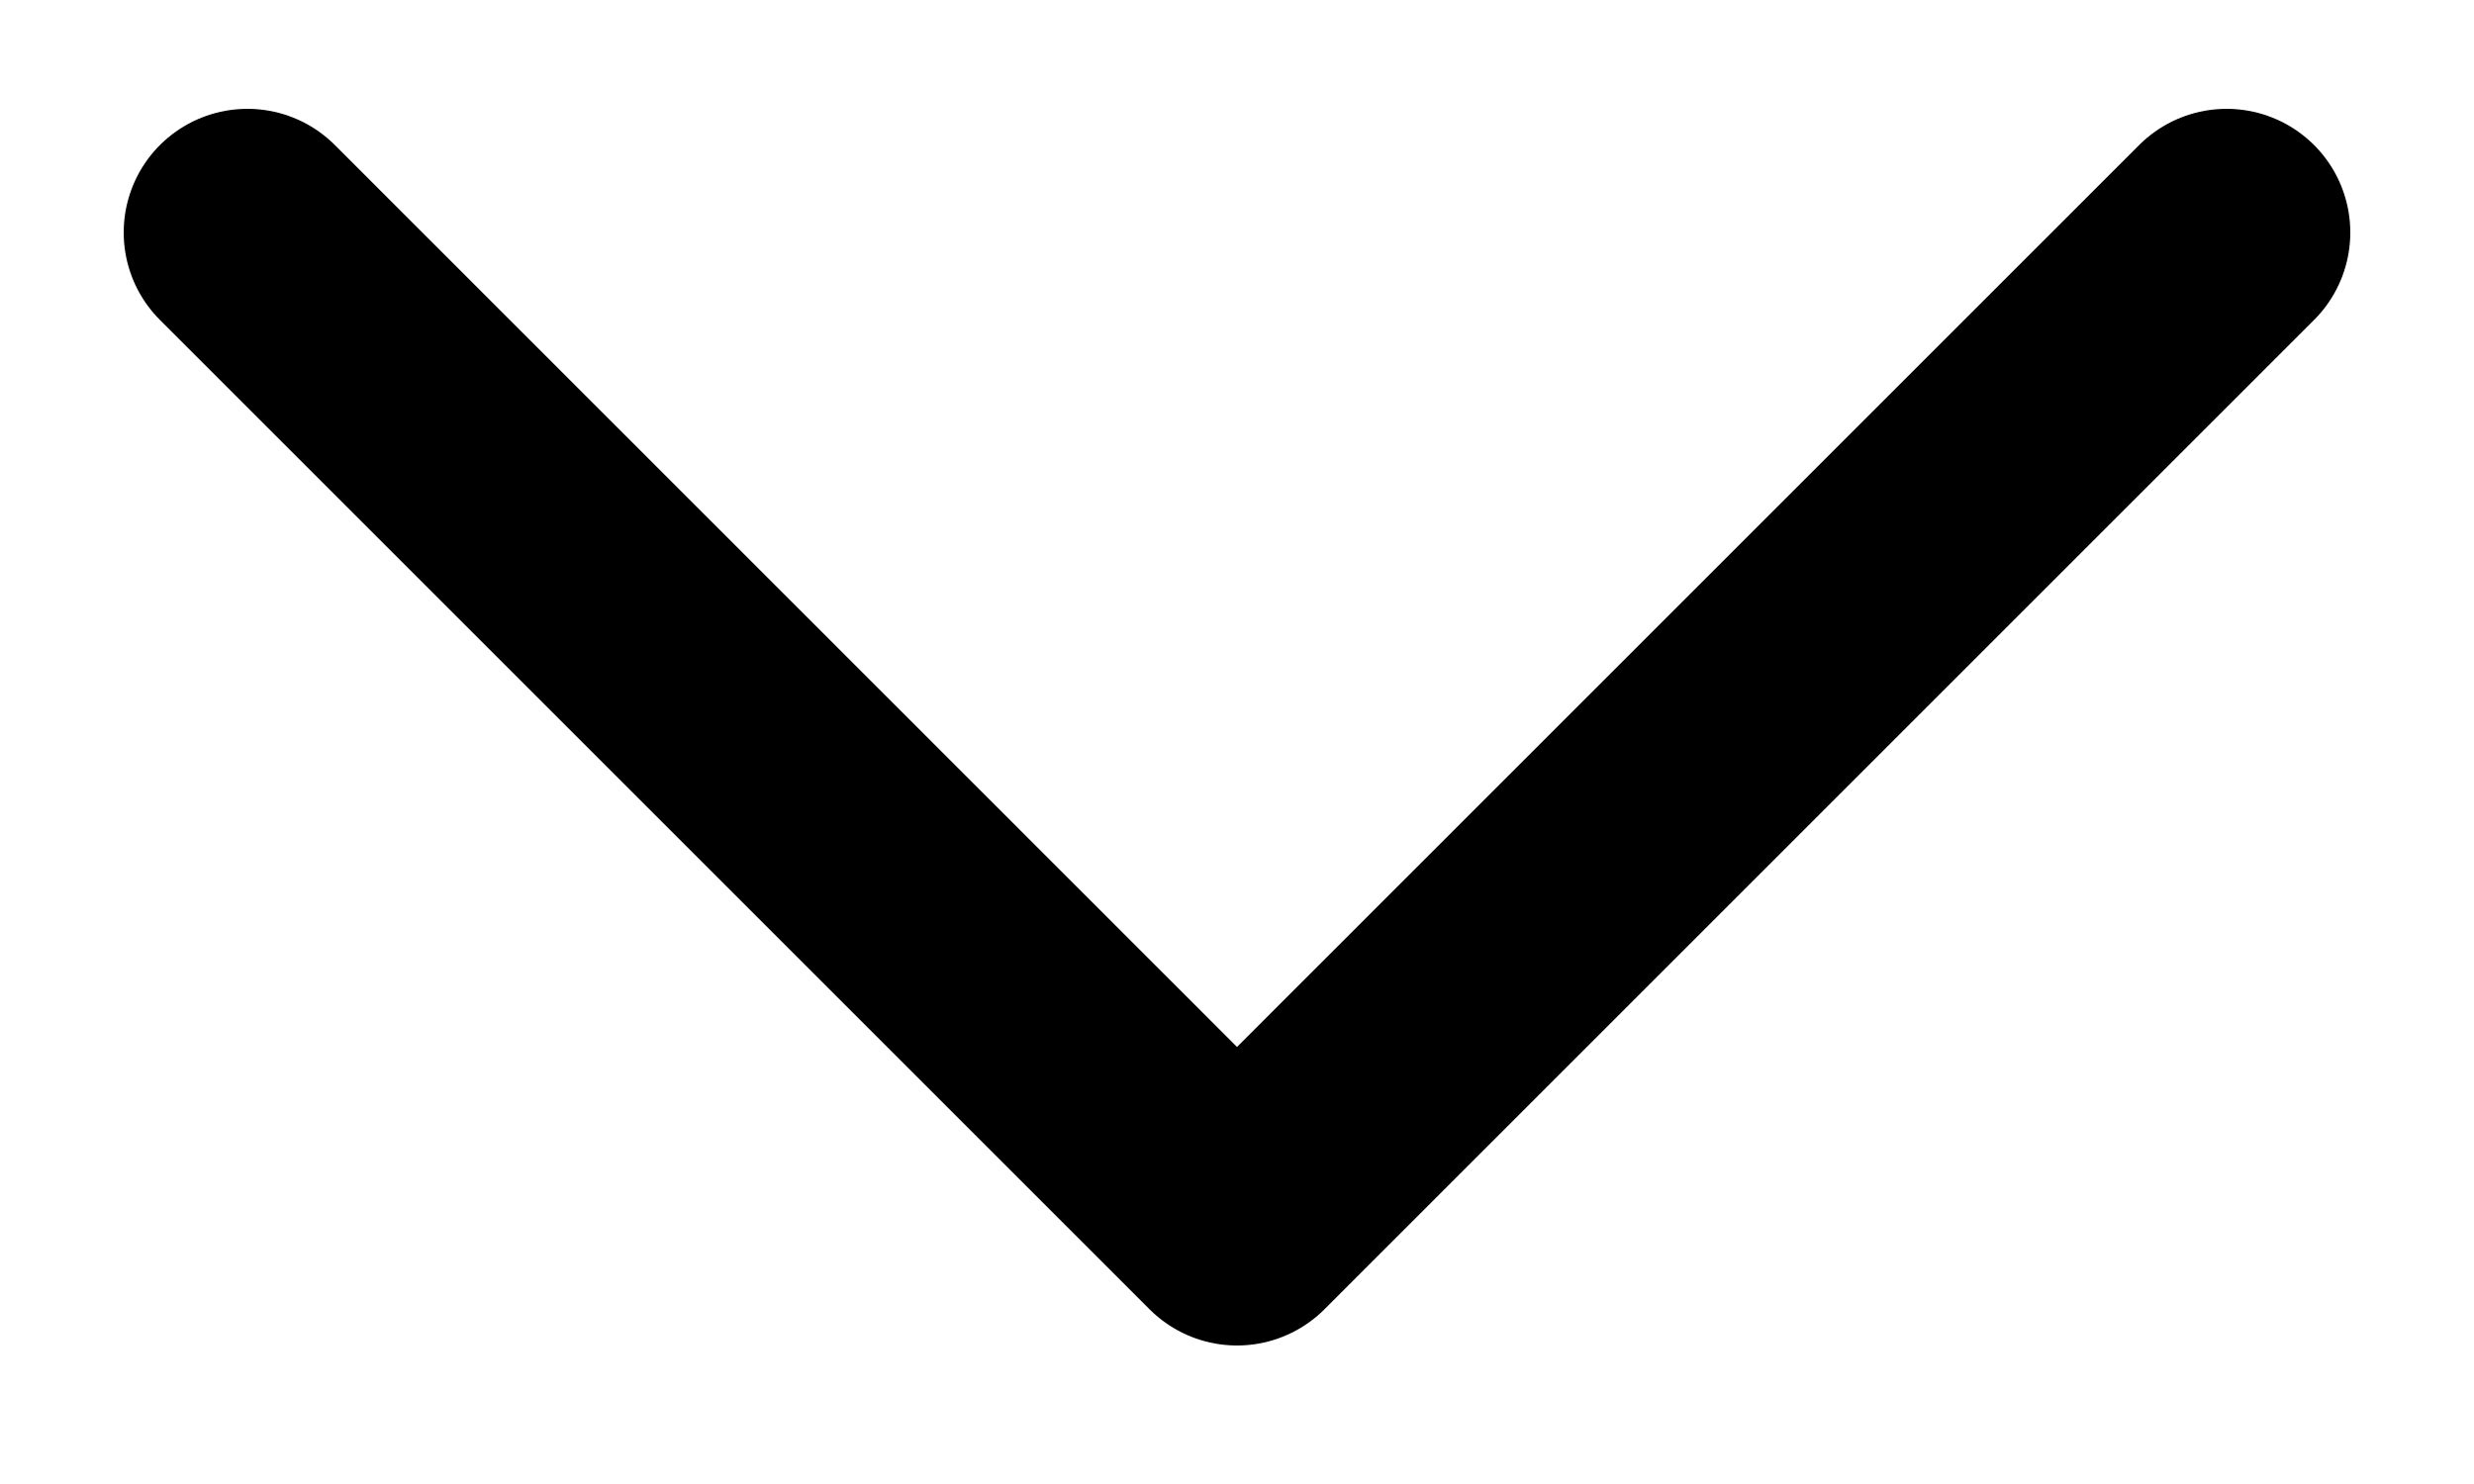 <svg width="15" height="9" viewBox="0 0 15 9" fill="none" xmlns="http://www.w3.org/2000/svg">
<path d="M1.5 1.41L7.5 7.41L13.5 1.41" stroke="black" stroke-width="1.5" stroke-linecap="round" stroke-linejoin="round"/>
</svg>
